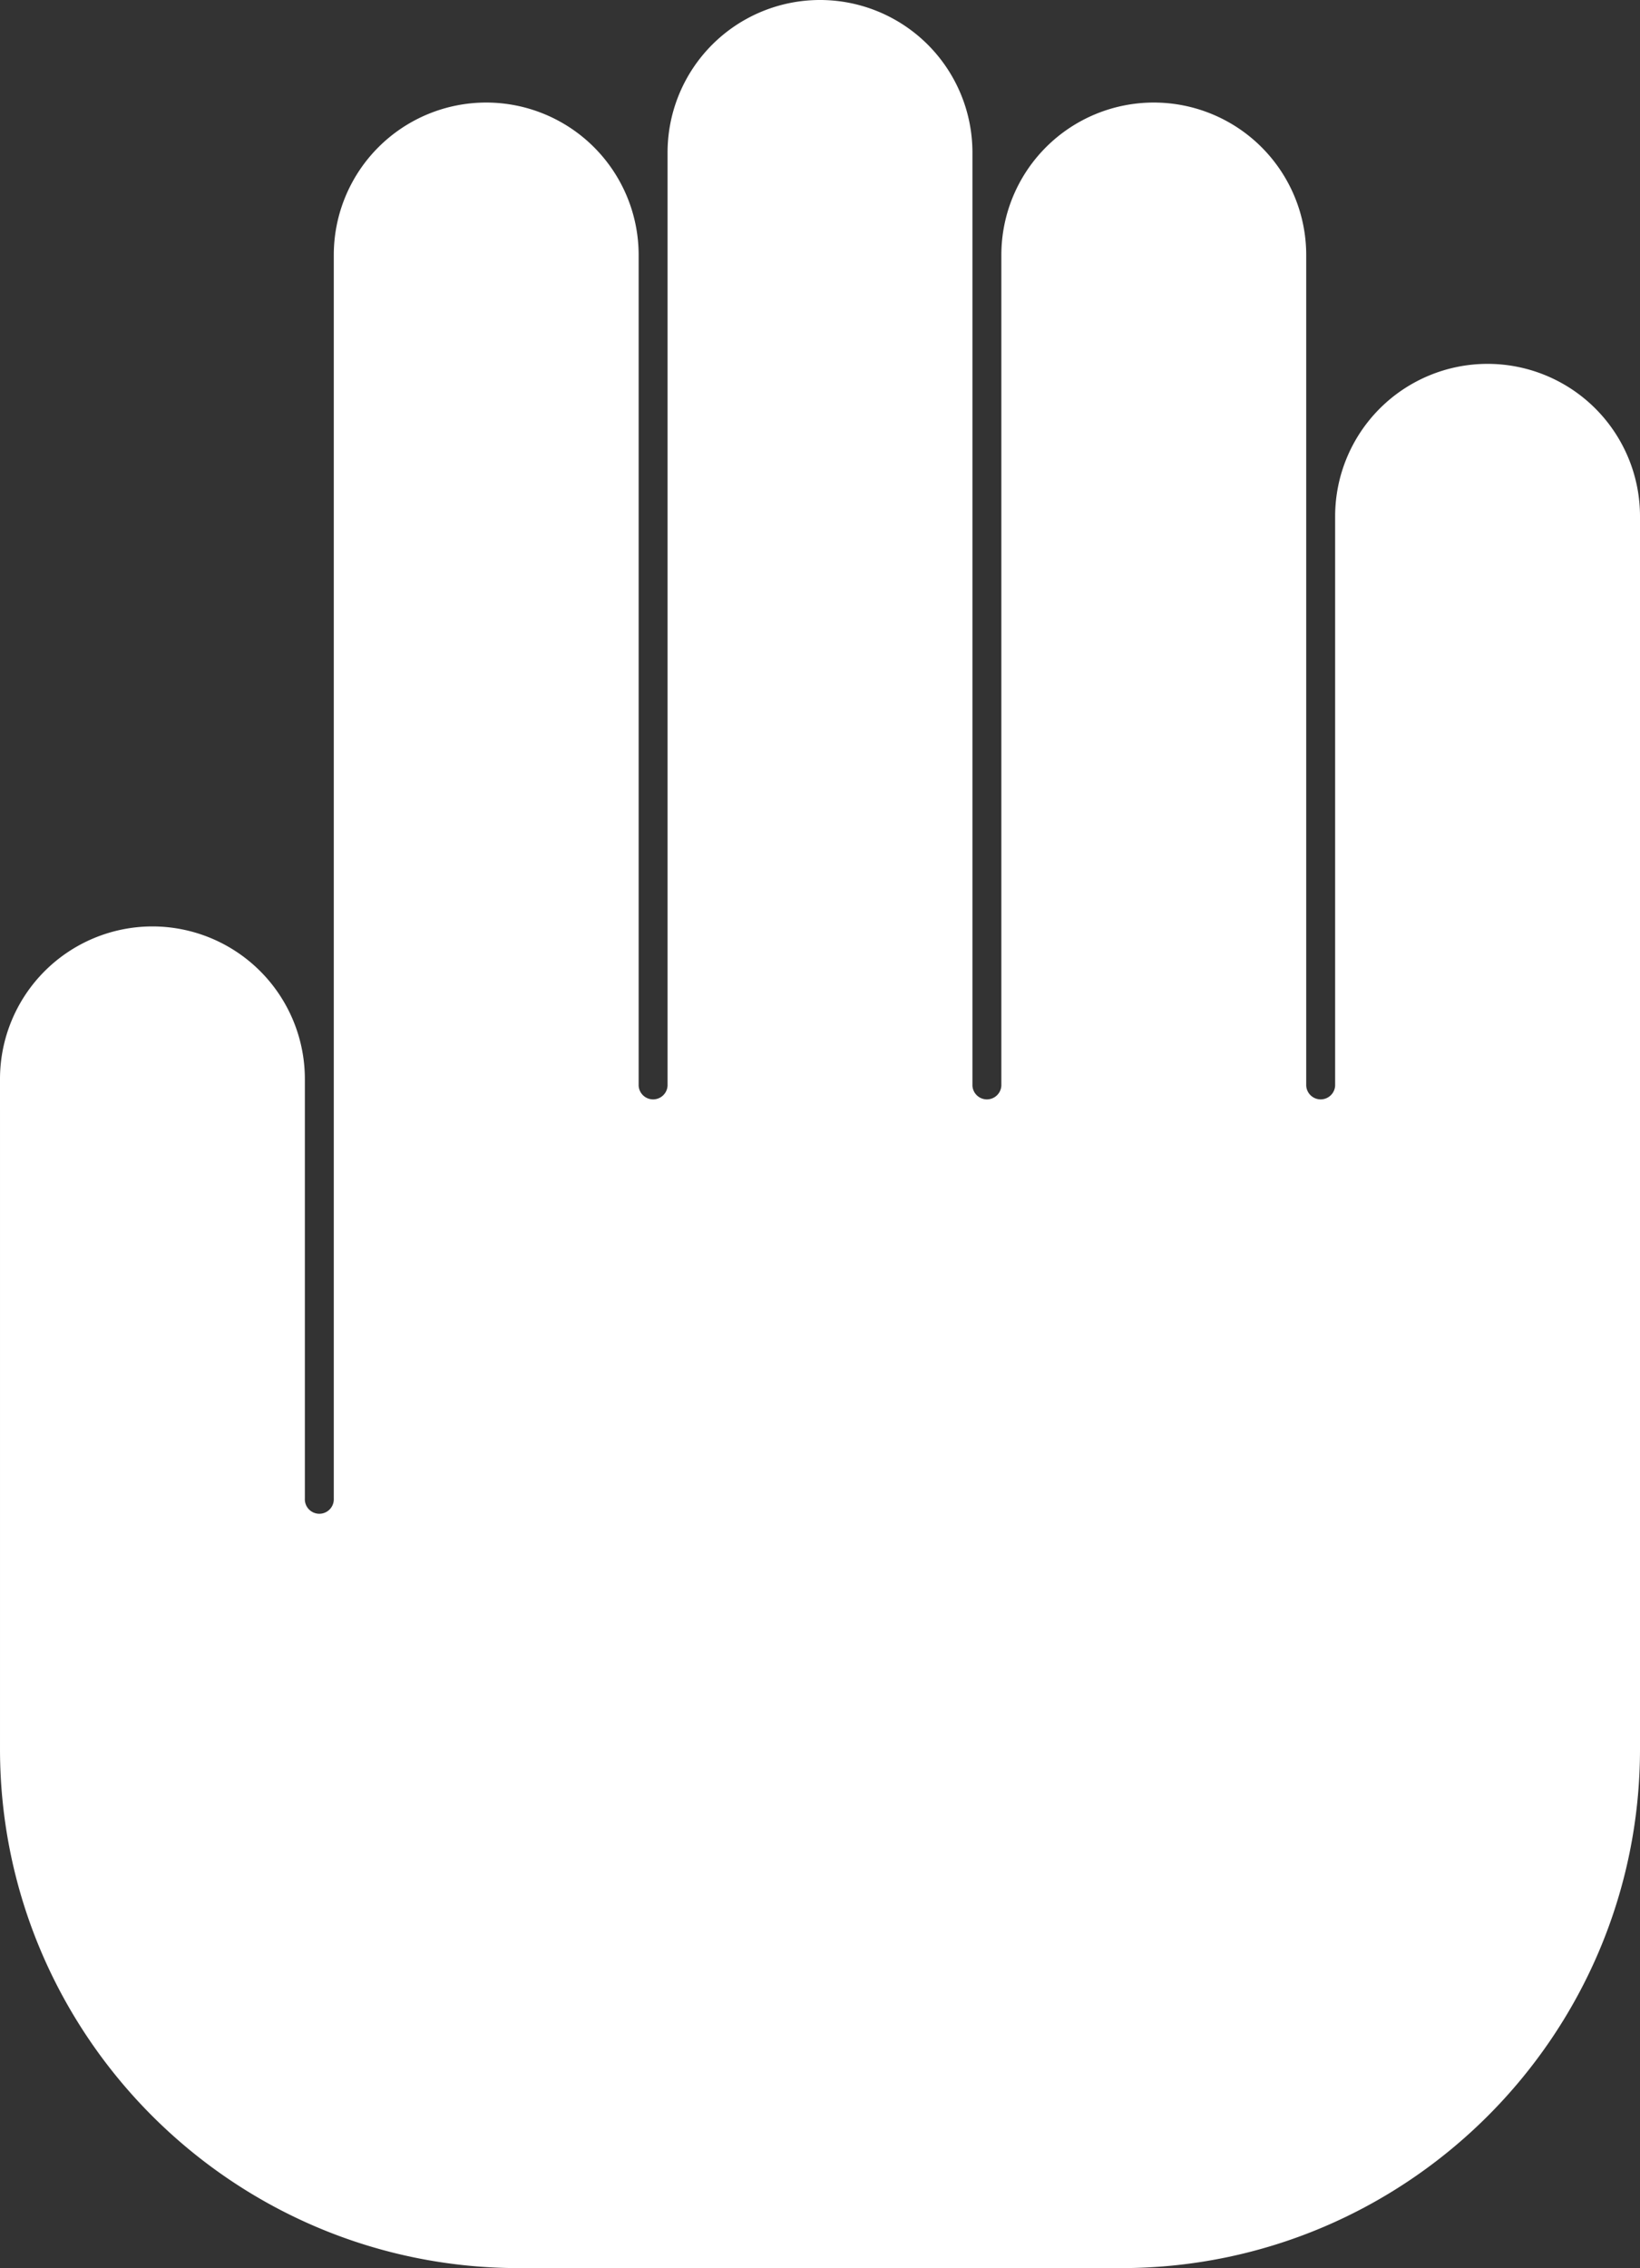 <svg id="Layer_1" data-name="Layer 1" xmlns="http://www.w3.org/2000/svg" viewBox="0 0 533.54 737.6"><rect x="0" y="0" width="533.54" height="737.6" fill="#333333" stroke="none"/><defs><style>.cls-1{fill:#fff;stroke:#fff;stroke-miterlimit:10;stroke-width:20px;}</style></defs><path class="cls-1" d="M323.49,460a39.63,39.63,0,0,1,39.59,39.59V635.91a14.71,14.71,0,1,0,29.41,0V231.66a39.59,39.59,0,0,1,79.18,0V501.92a14.71,14.71,0,0,0,29.41,0V198.31a39.59,39.59,0,0,1,79.18,0V501.92a14.71,14.71,0,0,0,29.41,0V231.66a39.59,39.59,0,0,1,79.18,0V501.92a14.71,14.71,0,0,0,29.41,0V316.64a39.59,39.59,0,0,1,79.18,0V717.5c0,87.58-71.25,158.82-158.82,158.82H442.72c-87.57,0-158.82-71.24-158.82-158.82v-218A39.63,39.63,0,0,1,323.49,460Z" transform="translate(-273.9 -148.72)"/></svg>